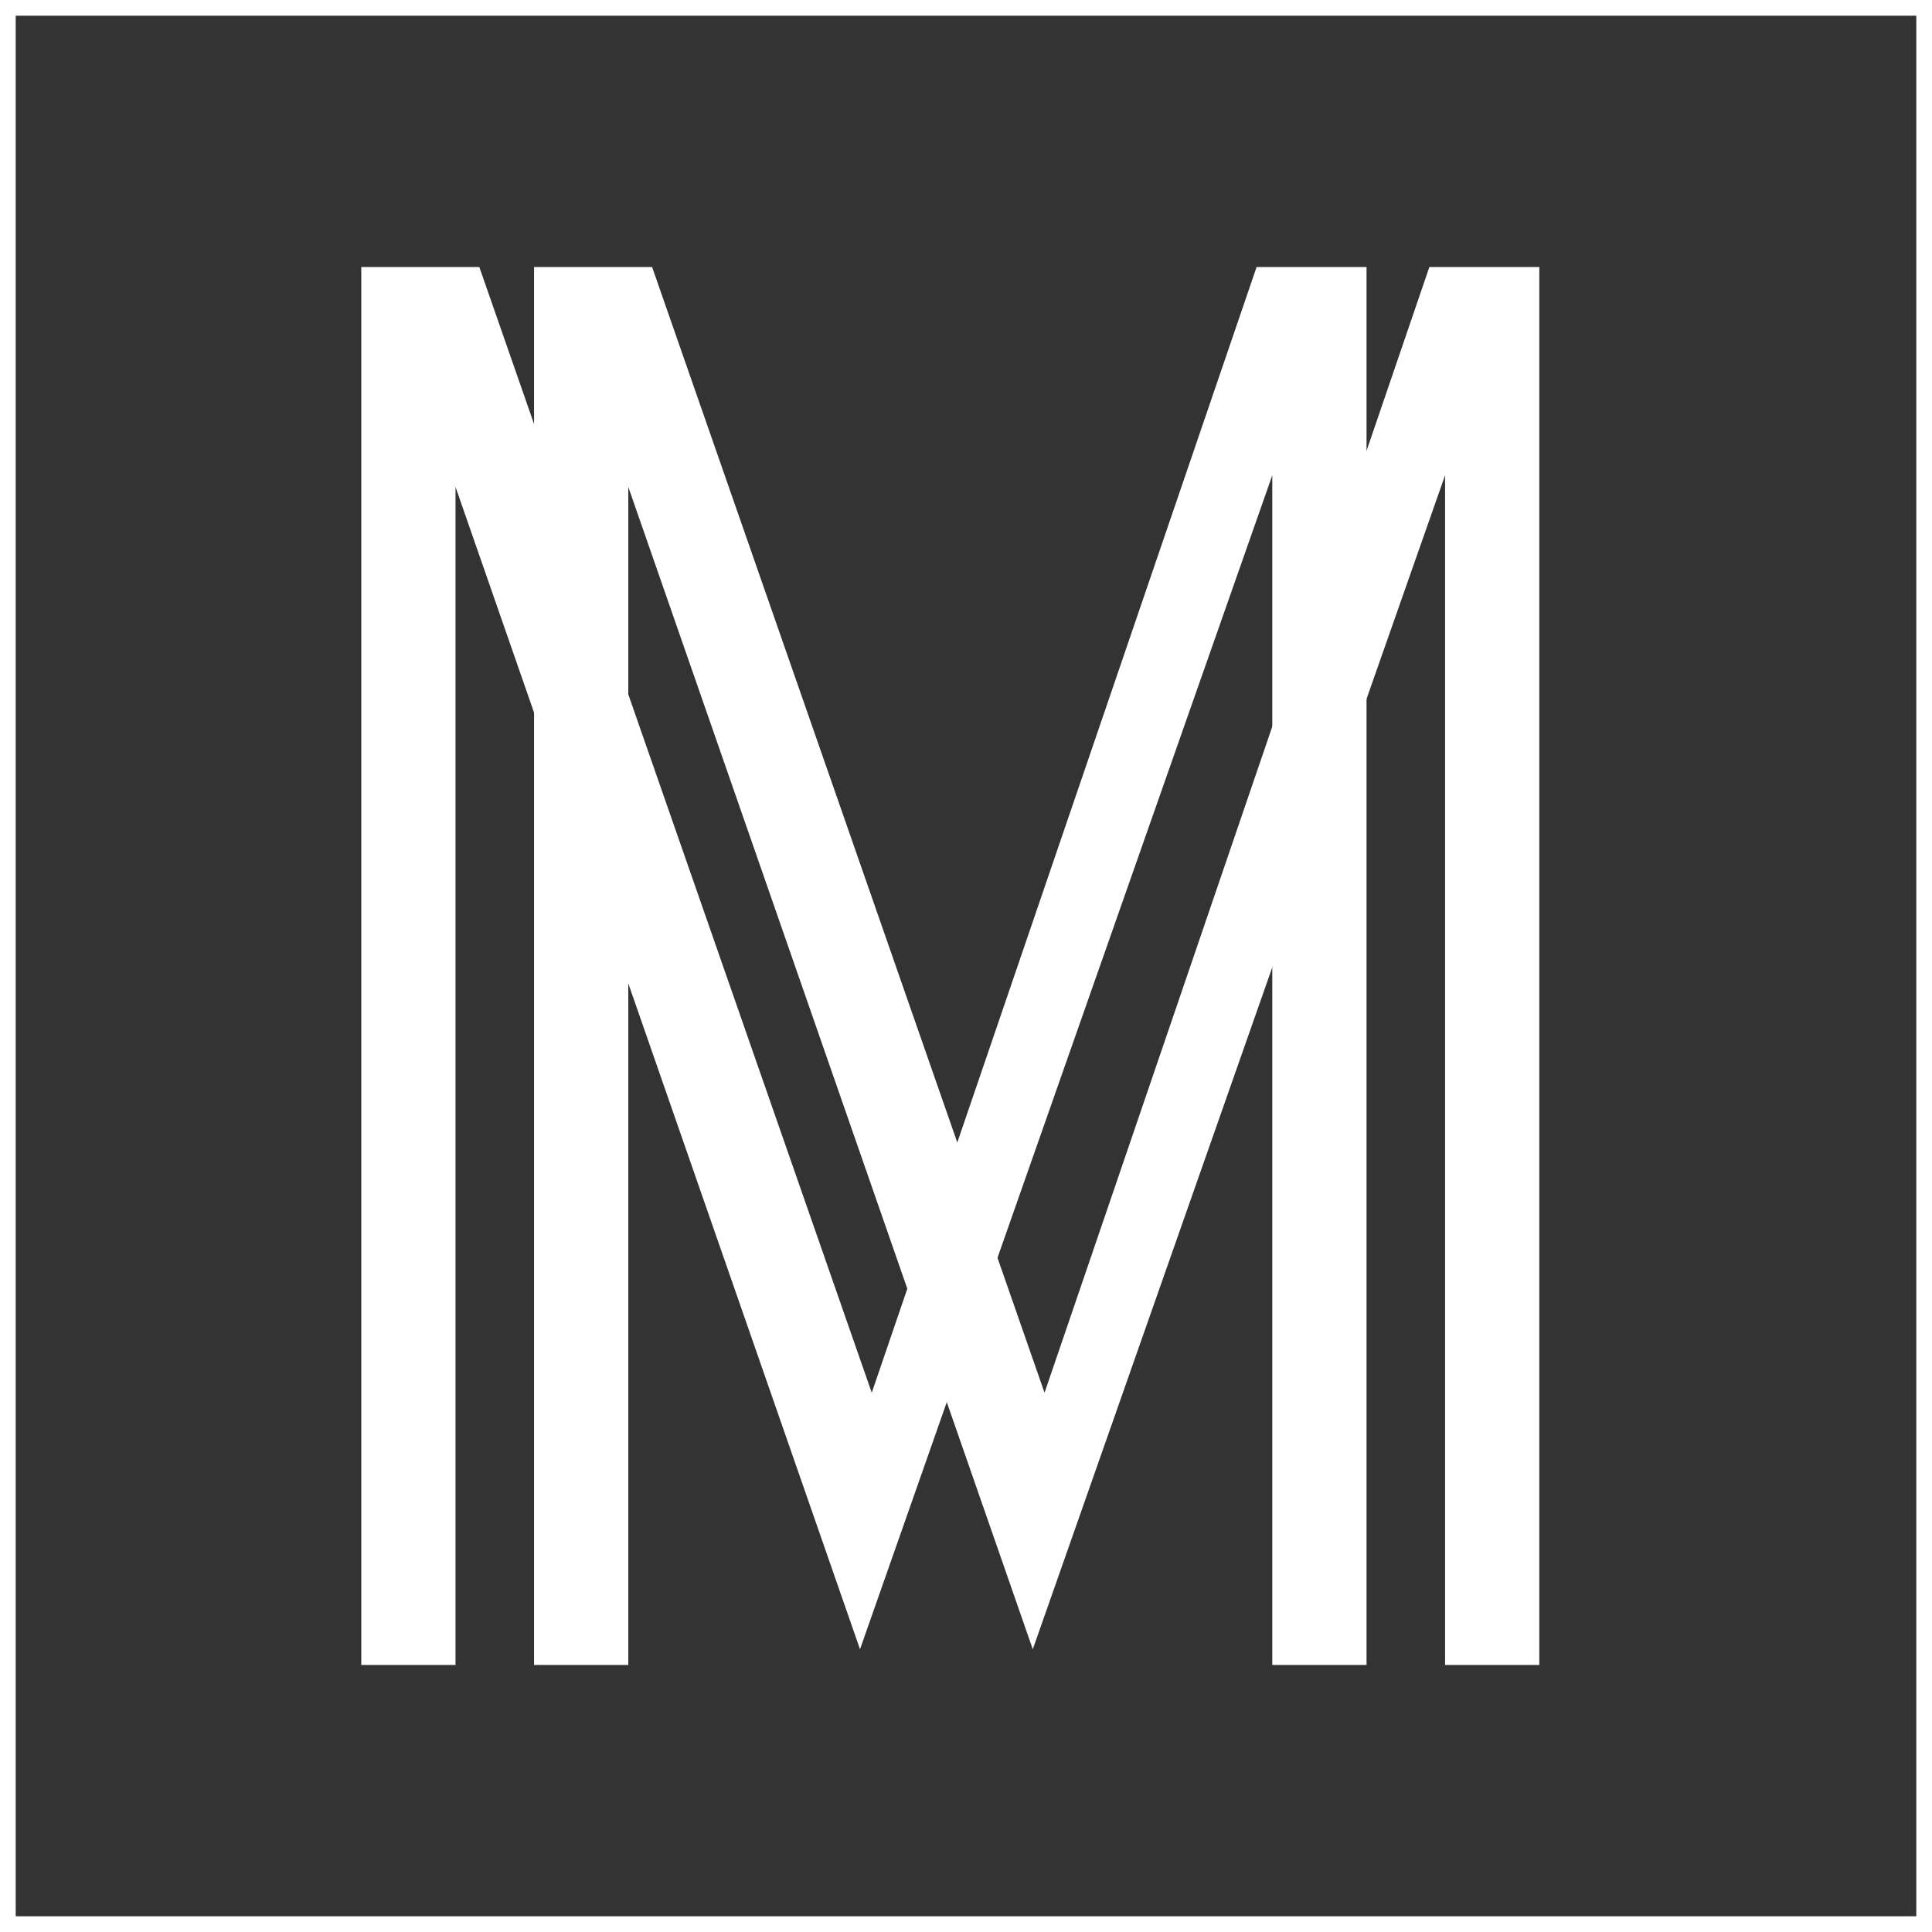 <?xml version="1.0" encoding="utf-8"?>
<!-- Generator: Adobe Illustrator 15.0.0, SVG Export Plug-In . SVG Version: 6.00 Build 0)  -->
<!DOCTYPE svg PUBLIC "-//W3C//DTD SVG 1.1//EN" "http://www.w3.org/Graphics/SVG/1.1/DTD/svg11.dtd">
<svg version="1.1" id="Layer_1" xmlns="http://www.w3.org/2000/svg" xmlns:xlink="http://www.w3.org/1999/xlink" x="0px" y="0px"
	 width="123px" height="123px" viewBox="0 0 123 123" enable-background="new 0 0 123 123" xml:space="preserve">
<rect x="0" y="0" width="123" height="123" fill="#333333" stroke="none"/>
<g>
	<path fill="#FFFFFF" d="M122,1v121H1V1H122 M123,0H0v123h123V0L123,0z"/>
</g>
<g>
	<polygon fill="#FFFFFF" points="23,17 23,100 23,106 29,106 29,31 54.752,105 81,30.259 81,106 87,106 87,17 80,17 55.5,88.668 
		30.516,17 	"/>
	<polygon fill="#FFFFFF" points="34,17 34,100 34,106 40,106 40,31 65.752,105 92,30.259 92,106 98,106 98,17 91,17 66.5,88.668 
		41.516,17 	"/>
</g>
</svg>
